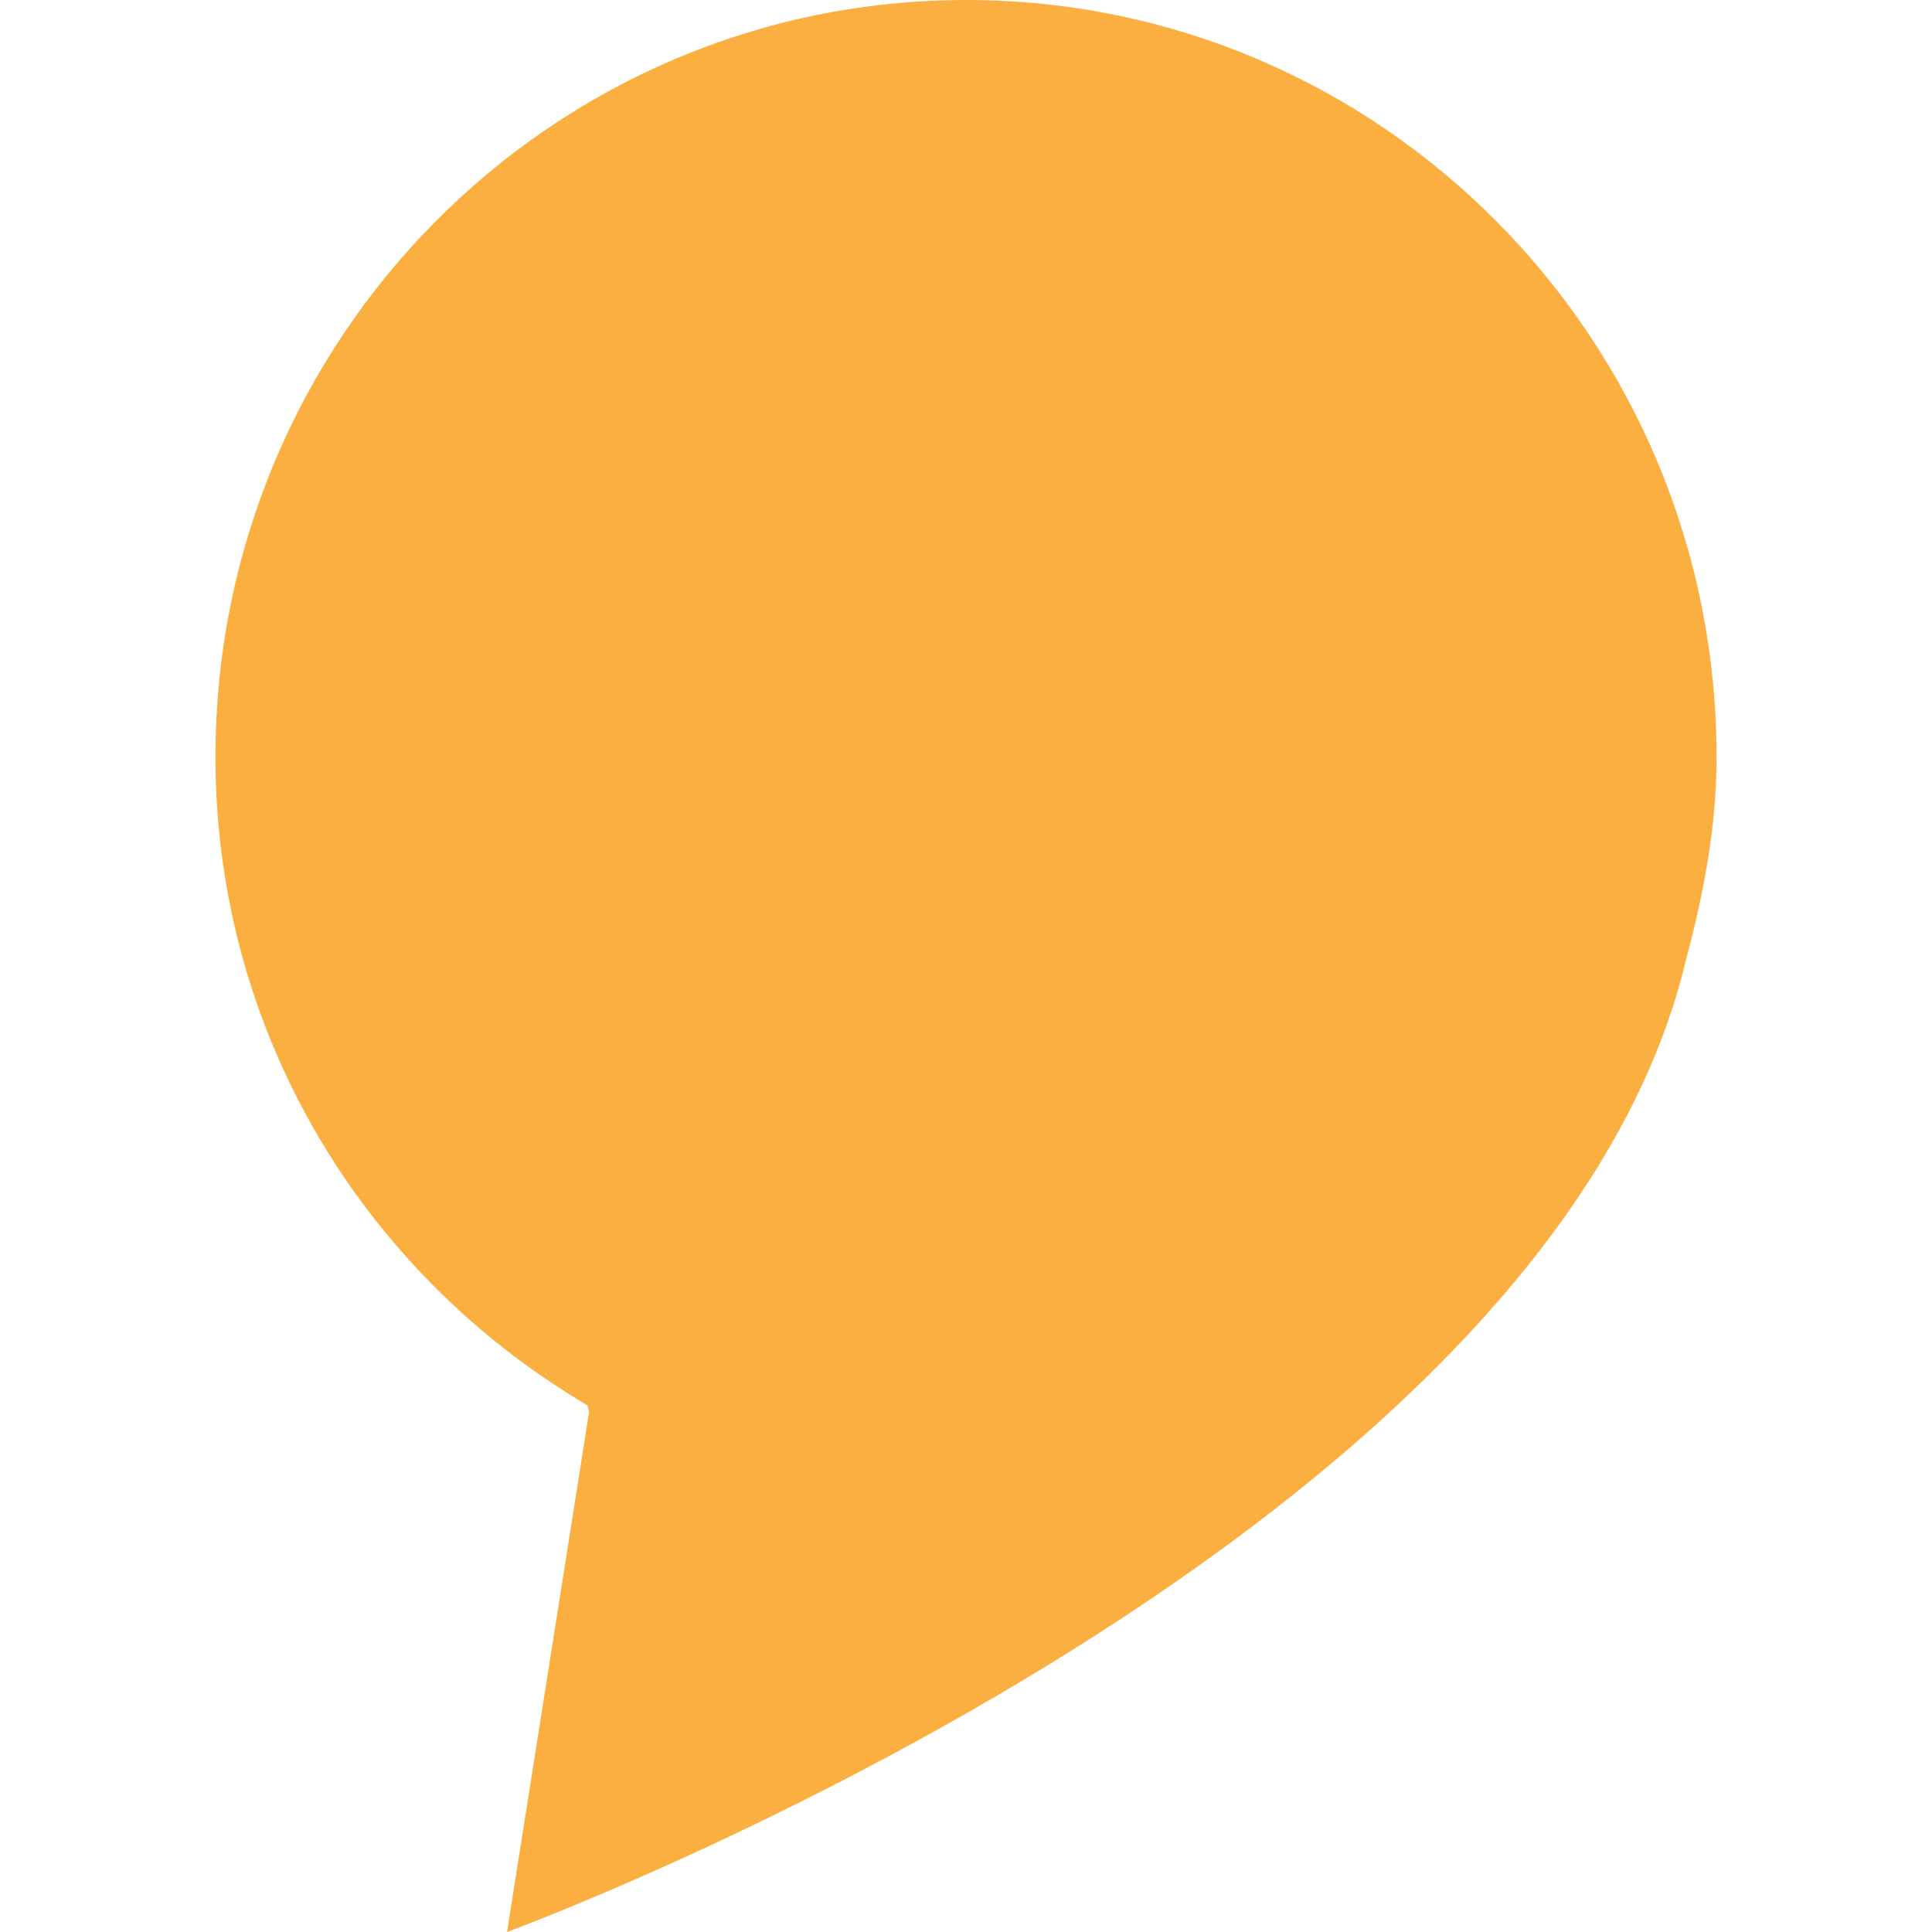 <?xml version="1.0" encoding="utf-8"?>
<!-- Generator: Adobe Illustrator 16.0.3, SVG Export Plug-In . SVG Version: 6.00 Build 0)  -->
<!DOCTYPE svg PUBLIC "-//W3C//DTD SVG 1.1//EN" "http://www.w3.org/Graphics/SVG/1.1/DTD/svg11.dtd">
<svg version="1.1" id="Ebene_1" xmlns="http://www.w3.org/2000/svg" xmlns:xlink="http://www.w3.org/1999/xlink" x="0px" y="0px"
	 width="32px" height="32px" viewBox="-7.496 -8 32 32" enable-background="new -7.496 -8 32 32" xml:space="preserve">
<g>
	<path fill="#FAAF40" d="M2.236,15.279c-0.212-0.126-0.424-0.26-0.63-0.398c-3.325-2.229-5.533-6.005-5.533-10.345
		C-3.927-2.391,1.641-8,8.506-8S20.935-2.391,20.935,4.536c0,1.154-0.211,2.256-0.496,3.323C18.146,17.675,0.902,24,0.902,24
		l1.358-8.607L2.236,15.279z"/>
</g>
</svg>
